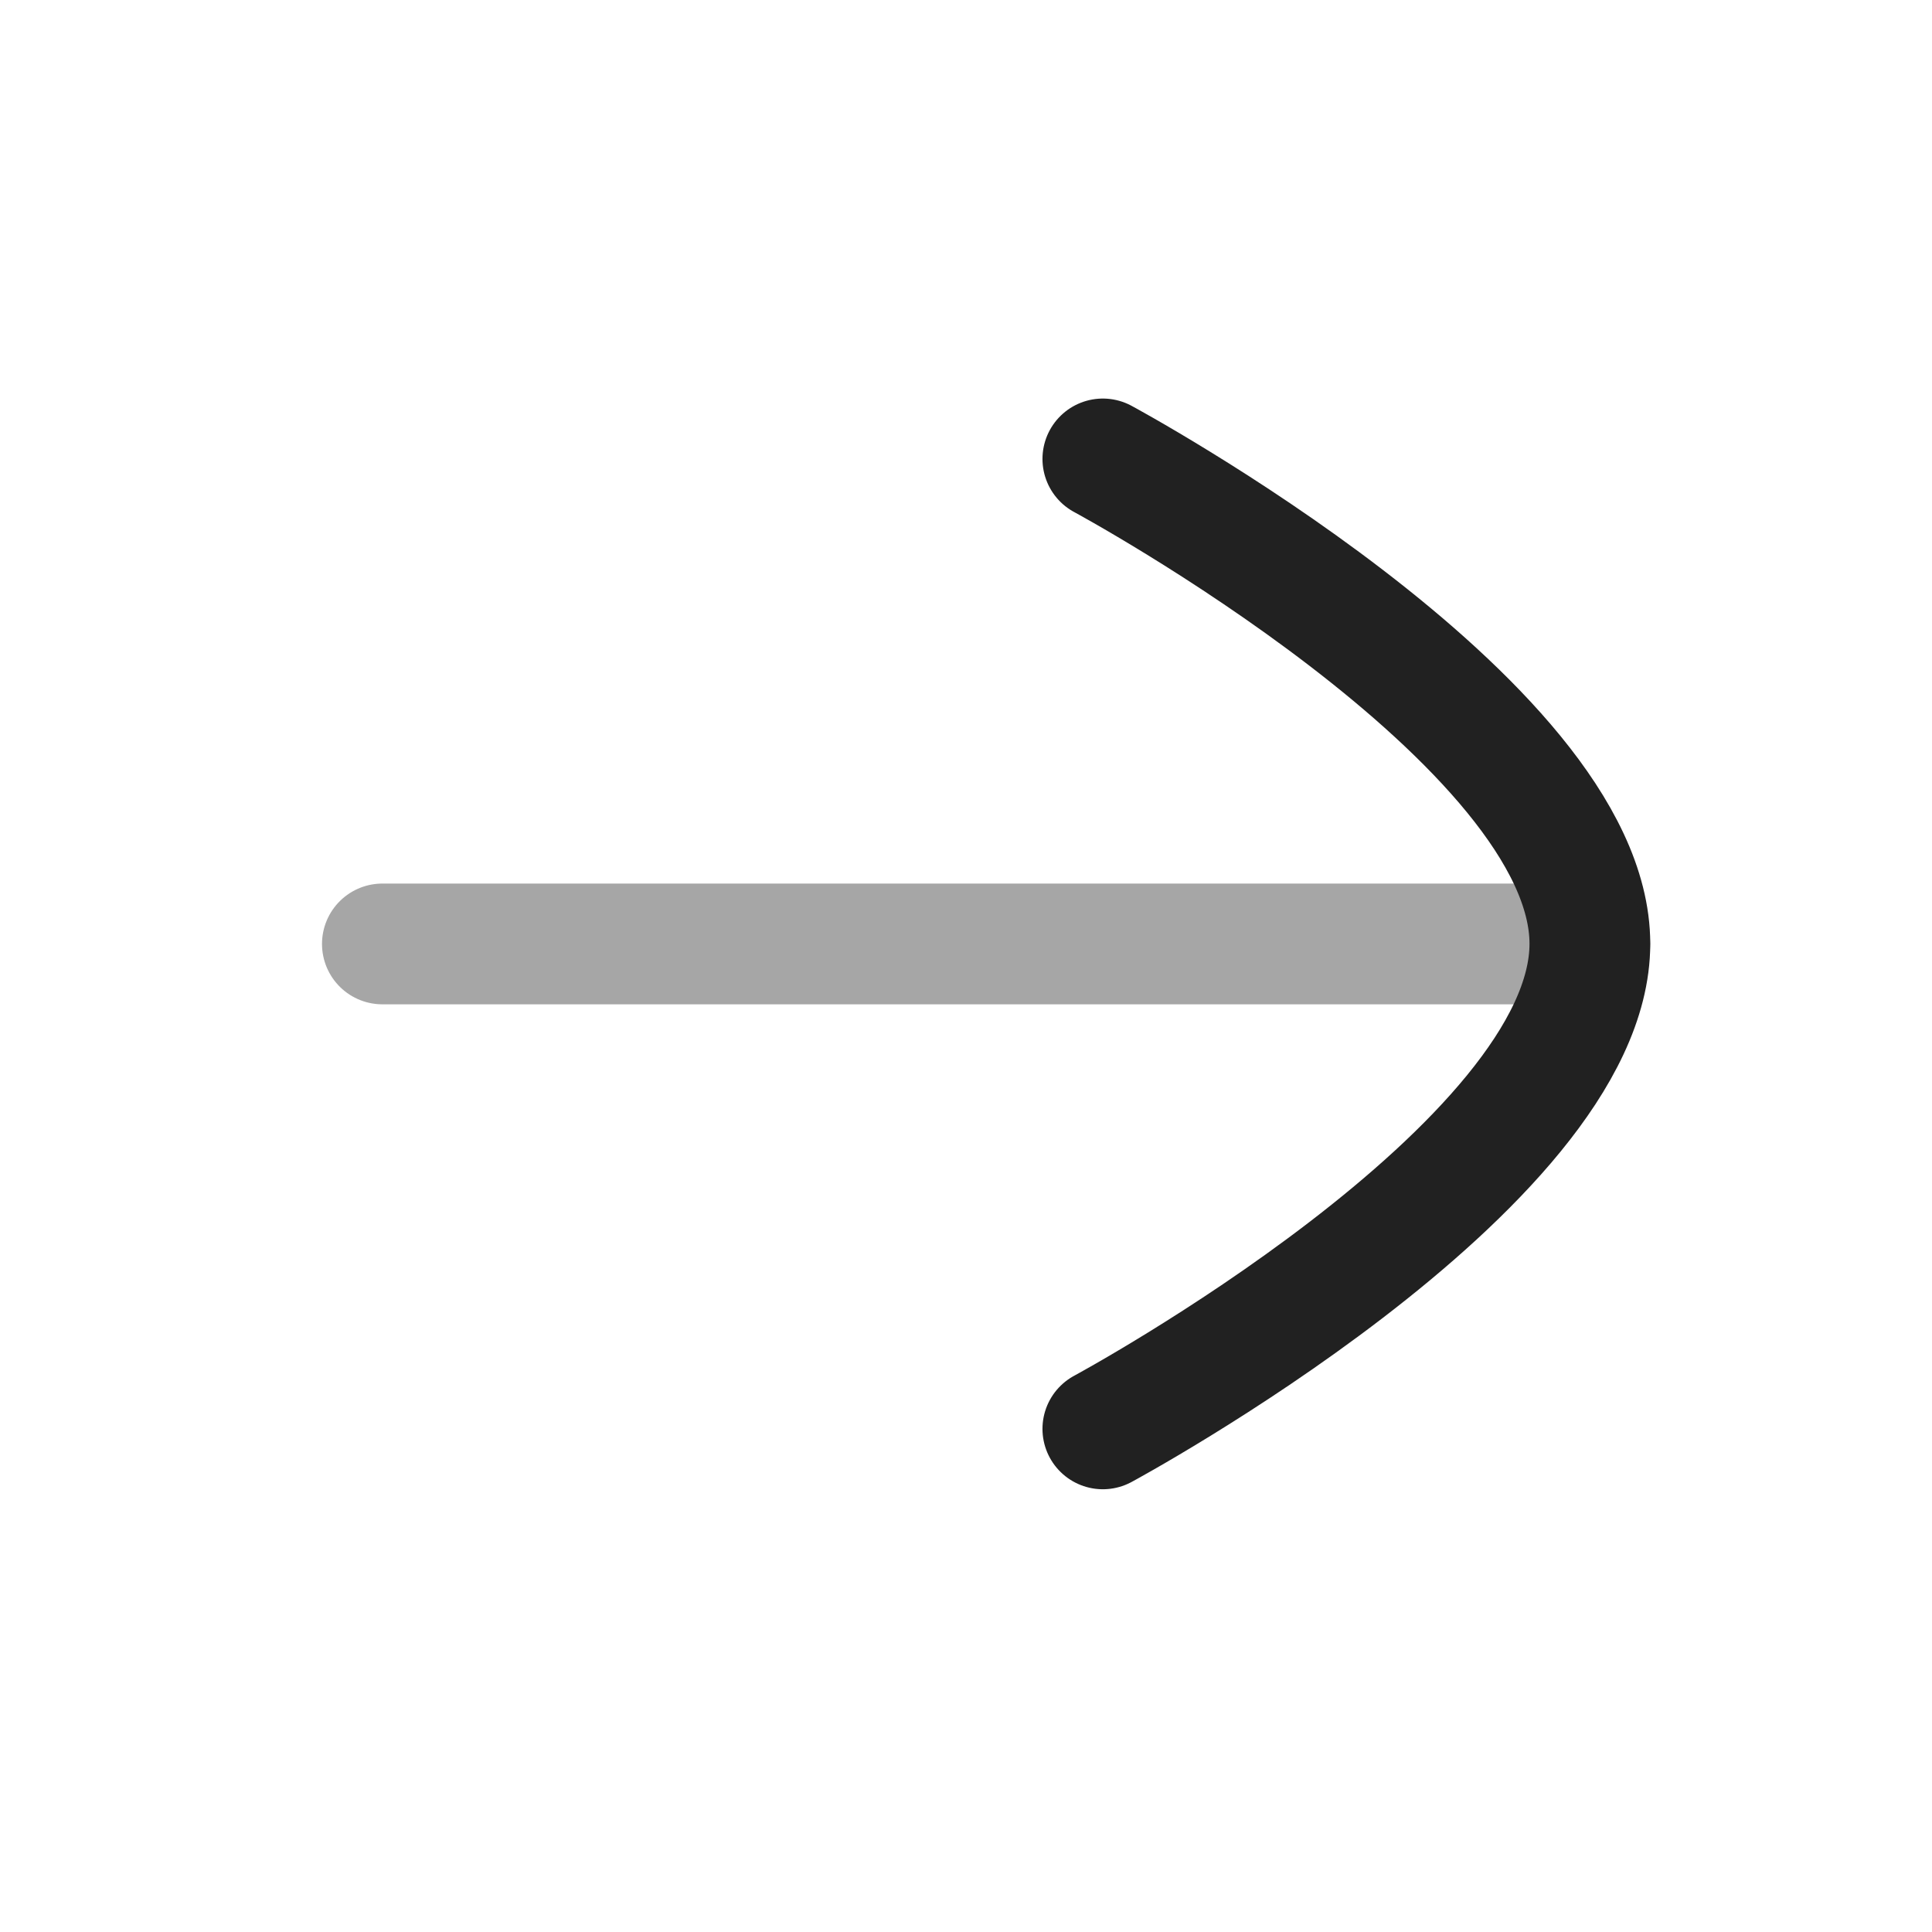 <svg width="24" height="24" viewBox="0 0 24 24" fill="none" xmlns="http://www.w3.org/2000/svg">
<path d="M13.7 5.701C13.7 5.701 19.75 8.962 19.75 11.724C19.75 14.488 13.7 17.75 13.7 17.75" stroke="#212121" stroke-width="1.5" stroke-linecap="round" stroke-linejoin="round"/>
<path opacity="0.4" d="M19.75 11.726L4.75 11.726" stroke="#212121" stroke-width="1.5" stroke-linecap="round" stroke-linejoin="round"/>
</svg>
